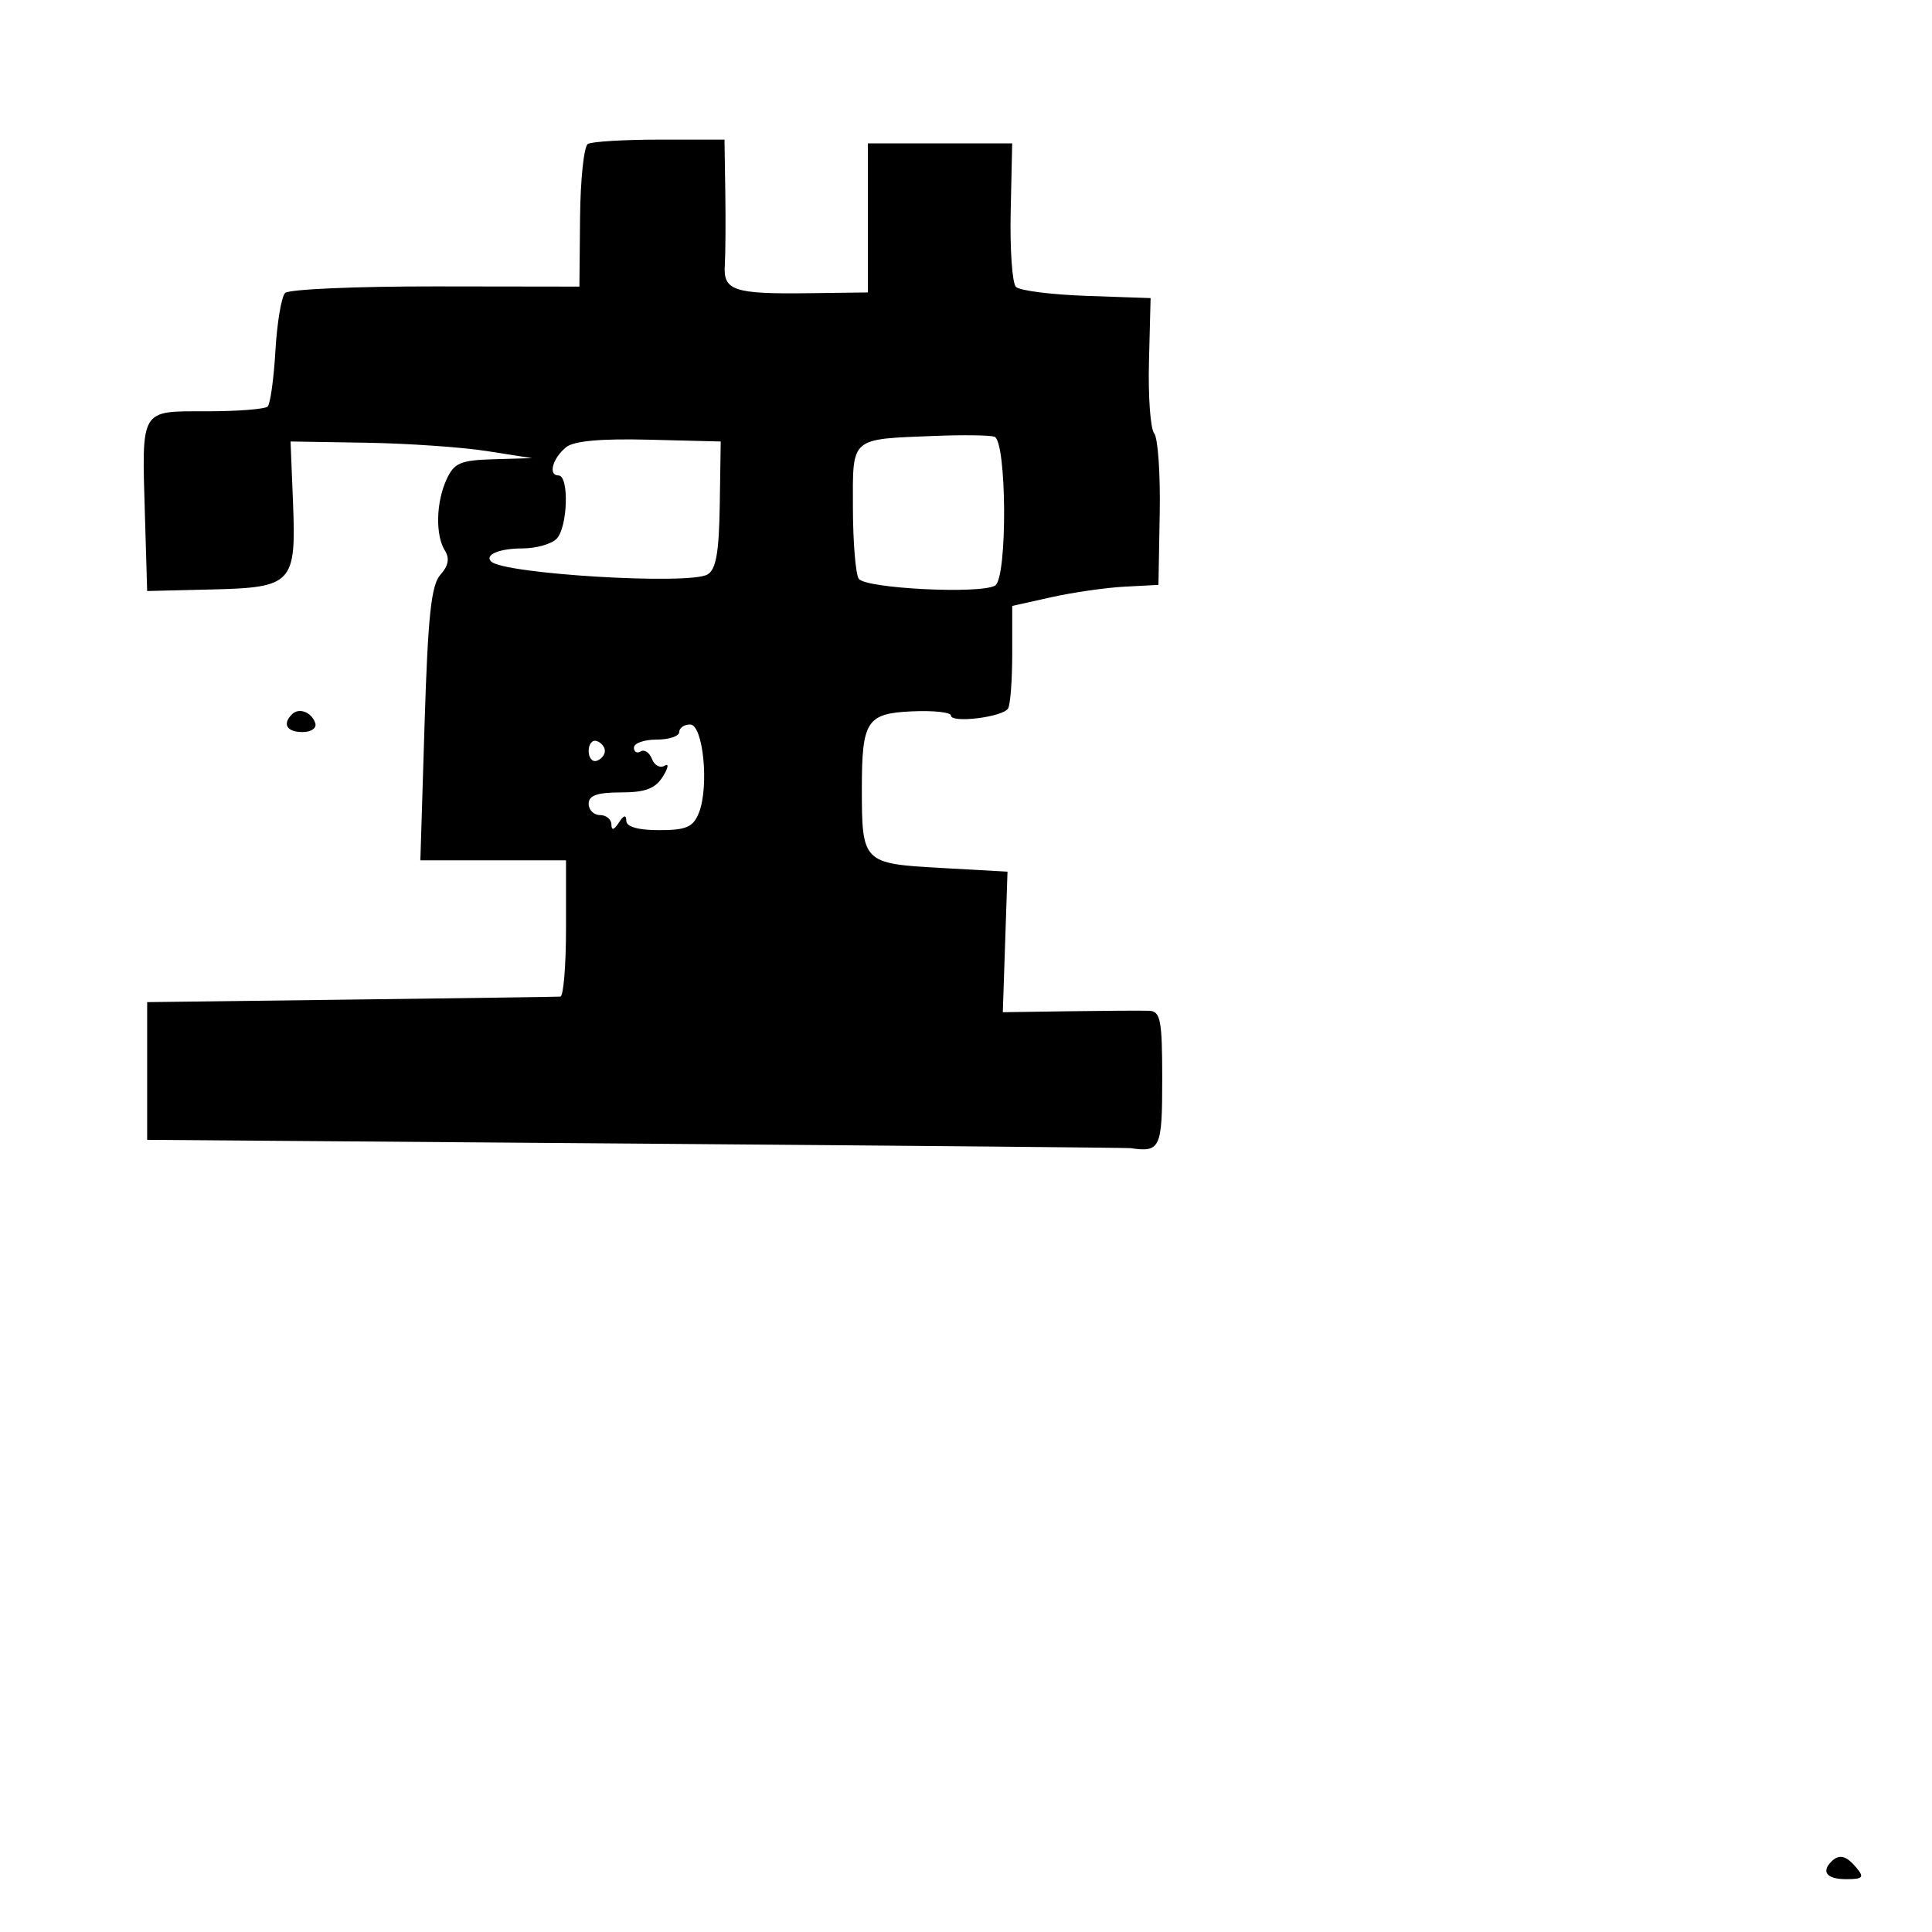 <svg xmlns="http://www.w3.org/2000/svg" width="256" height="256" viewBox="0 0 256 256" version="1.1">
	<path d="M 77.894 19.075 C 77.373 19.392, 76.908 23.774, 76.861 28.814 L 76.774 37.977 57.724 37.951 C 47.247 37.937, 38.272 38.328, 37.781 38.819 C 37.289 39.311, 36.711 42.754, 36.495 46.471 C 36.280 50.188, 35.818 53.515, 35.469 53.865 C 35.119 54.214, 31.476 54.500, 27.373 54.500 C 18.488 54.500, 18.782 53.998, 19.208 68.407 L 19.500 78.313 28 78.109 C 38.783 77.851, 39.258 77.342, 38.822 66.500 L 38.500 58.500 48.500 58.663 C 54 58.753, 61.200 59.250, 64.500 59.766 L 70.500 60.706 65.411 60.853 C 60.997 60.980, 60.167 61.338, 59.161 63.547 C 57.769 66.602, 57.679 70.943, 58.965 72.977 C 59.600 73.982, 59.406 74.999, 58.357 76.157 C 57.138 77.505, 56.700 81.632, 56.258 95.930 L 55.700 114 65.350 114 L 75 114 75 123 C 75 127.950, 74.662 132.025, 74.250 132.056 C 73.838 132.087, 61.350 132.264, 46.500 132.450 L 19.500 132.788 19.500 141.911 L 19.500 151.034 84.300 151.534 C 119.941 151.809, 149.416 152.079, 149.800 152.135 C 153.755 152.710, 154 152.176, 154 143 C 154 135.120, 153.782 133.992, 152.250 133.934 C 151.287 133.898, 146.535 133.925, 141.689 133.995 L 132.878 134.123 133.189 124.812 L 133.500 115.500 124.541 115 C 114.351 114.431, 114.199 114.277, 114.199 104.500 C 114.199 95.530, 114.841 94.534, 120.793 94.260 C 123.657 94.127, 126 94.375, 126 94.809 C 126 95.863, 132.867 95.025, 133.572 93.884 C 133.876 93.392, 134.125 90.131, 134.125 86.639 L 134.125 80.289 139.313 79.132 C 142.166 78.495, 146.525 77.868, 149 77.737 L 153.500 77.500 153.670 68.007 C 153.764 62.785, 153.433 58.022, 152.935 57.422 C 152.437 56.821, 152.126 52.544, 152.245 47.915 L 152.460 39.500 143.986 39.206 C 139.325 39.044, 135.109 38.509, 134.617 38.017 C 134.125 37.525, 133.812 33.045, 133.921 28.061 L 134.120 19 124.560 19 L 115 19 115 28.874 L 115 38.748 107.250 38.850 C 97.238 38.981, 95.823 38.515, 96.040 35.162 C 96.134 33.698, 96.164 29.350, 96.106 25.500 L 96 18.500 87.420 18.500 C 82.701 18.500, 78.414 18.759, 77.894 19.075 M 124 57.756 C 112.545 58.207, 112.998 57.815, 113.015 67.269 C 113.024 71.796, 113.368 76.031, 113.781 76.680 C 114.611 77.985, 129.971 78.754, 131.862 77.585 C 133.515 76.564, 133.411 58.331, 131.750 57.857 C 131.063 57.661, 127.575 57.615, 124 57.756 M 75 59.265 C 73.203 60.753, 72.601 63, 74 63 C 75.446 63, 75.231 69.912, 73.738 71.405 C 73.044 72.099, 71.019 72.667, 69.238 72.667 C 66.179 72.667, 64.164 73.510, 65.083 74.406 C 66.779 76.059, 91.228 77.532, 93.729 76.132 C 94.877 75.489, 95.275 73.251, 95.372 66.892 L 95.500 58.500 86 58.262 C 79.587 58.101, 76.013 58.427, 75 59.265 M 38.688 94.646 C 37.383 95.950, 38.006 97, 40.083 97 C 41.247 97, 41.992 96.476, 41.771 95.813 C 41.284 94.351, 39.614 93.719, 38.688 94.646 M 90 97 C 90 97.550, 88.650 98, 87 98 C 85.350 98, 84 98.477, 84 99.059 C 84 99.641, 84.403 99.869, 84.895 99.565 C 85.388 99.260, 86.059 99.712, 86.388 100.569 C 86.717 101.426, 87.472 101.826, 88.067 101.459 C 88.661 101.091, 88.556 101.738, 87.833 102.895 C 86.831 104.500, 85.506 105, 82.259 105 C 79.140 105, 78 105.401, 78 106.500 C 78 107.325, 78.675 108, 79.500 108 C 80.325 108, 81.007 108.563, 81.015 109.250 C 81.026 110.083, 81.354 110, 82 109 C 82.646 108, 82.974 107.917, 82.985 108.750 C 82.995 109.556, 84.543 110, 87.339 110 C 90.903 110, 91.842 109.598, 92.589 107.750 C 93.994 104.280, 93.187 96, 91.445 96 C 90.650 96, 90 96.450, 90 97 M 78 99.500 C 78 100.417, 78.484 101.005, 79.075 100.808 C 79.666 100.611, 80.150 100.023, 80.150 99.500 C 80.150 98.977, 79.666 98.389, 79.075 98.192 C 78.484 97.995, 78 98.583, 78 99.500 M 242.667 246.667 C 241.288 248.046, 242.087 249, 244.622 249 C 246.840 249, 247.053 248.768, 246 247.500 C 244.645 245.868, 243.702 245.632, 242.667 246.667" stroke="none" fill="black" fill-rule="evenodd"/>
</svg>